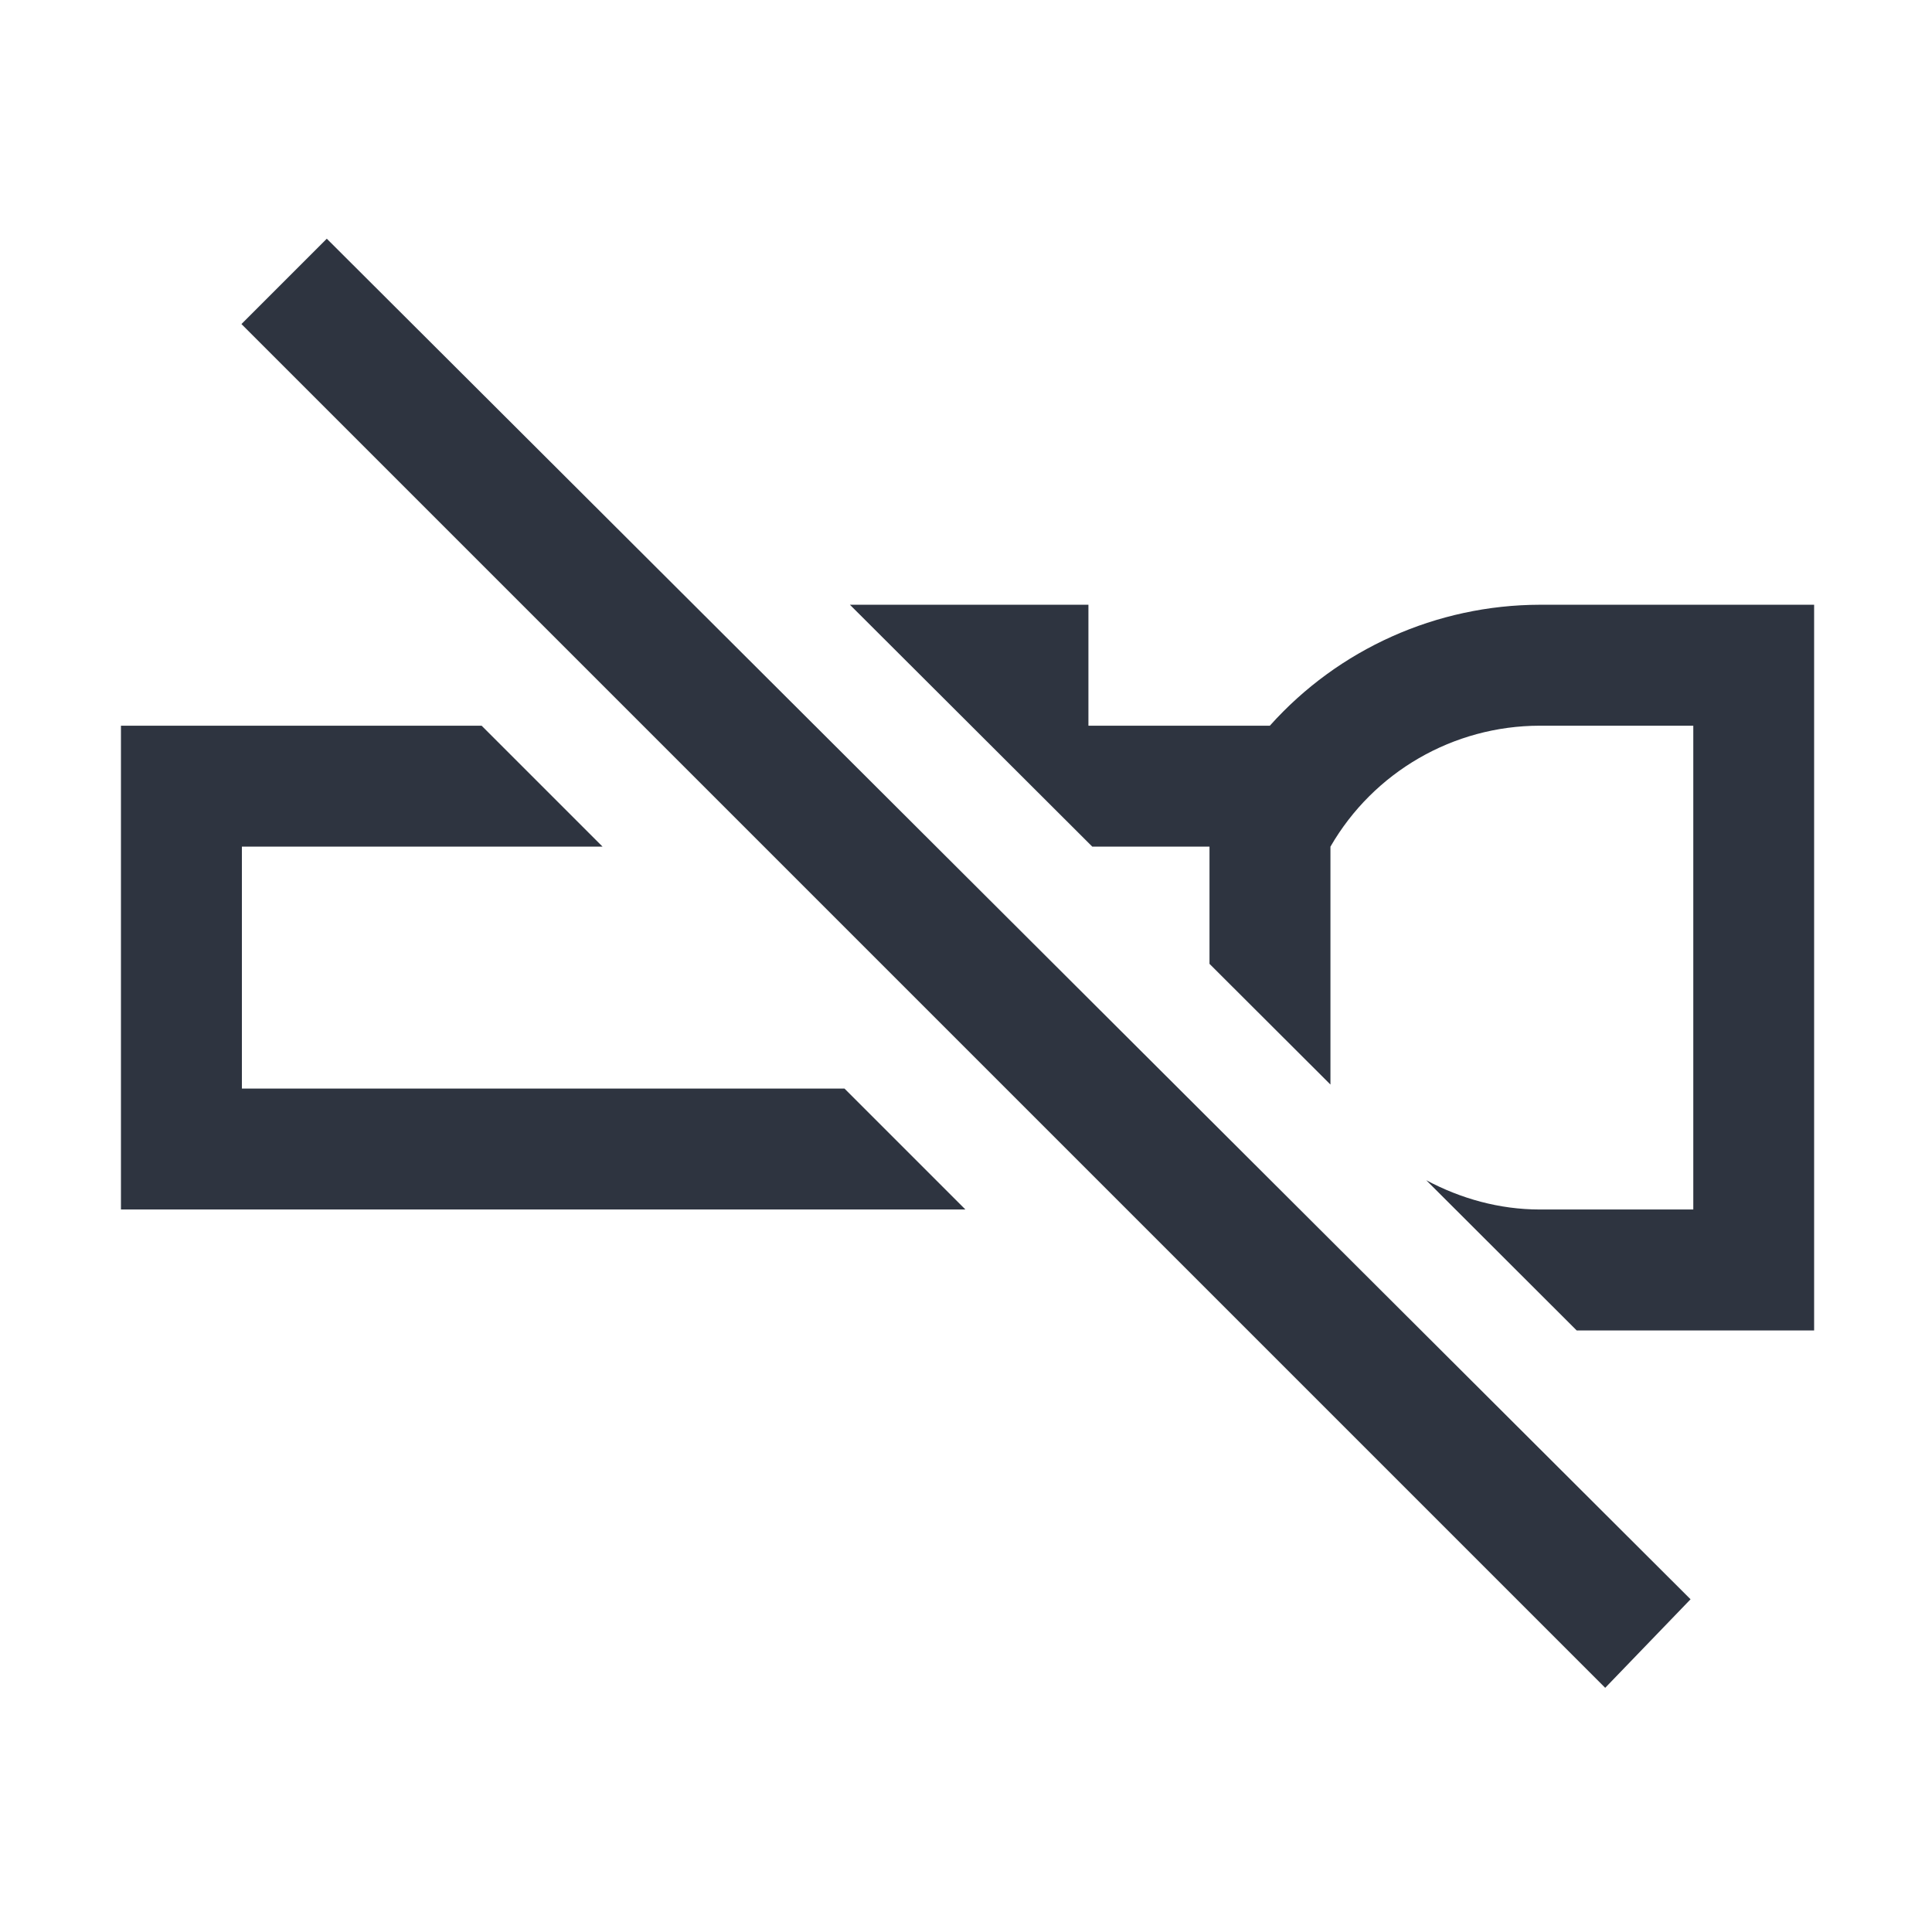 <?xml version="1.0" encoding="UTF-8"?>
<svg width="16" height="16" version="1.1" viewBox="0 0 4.233 4.233" xmlns="http://www.w3.org/2000/svg">
 <style type="text/css">.ColorScheme-Text{color:#2e3440;}.ColorScheme-NegativeText{color:#bf616a;}</style>
 <g transform="translate(0 -292.77)" fill="#2e3440">
  <path class="ColorScheme-Text" transform="matrix(.265 0 0 .265 0 292.77)" d="m7.027 5 2.004 2h0.969v0.969l1 0.998v-1.967c0.357-0.618 1.016-0.999 1.73-1h1.27v4h-1.27c-0.334-2.65e-4 -0.653-0.09-0.938-0.242l1.244 1.242h1.963v-6h-2.269c-0.852 0.002-1.663 0.365-2.231 1h-1.5v-1zm-6.027 1v4h6.982l-1-1h-4.982v-2h2.982l-1-1z"/>
  <path class="ColorScheme-NegativeText" d="m0.529 293.48 0.187-0.187 2.988 2.981-0.187 0.194z"/>
 </g>
</svg>
